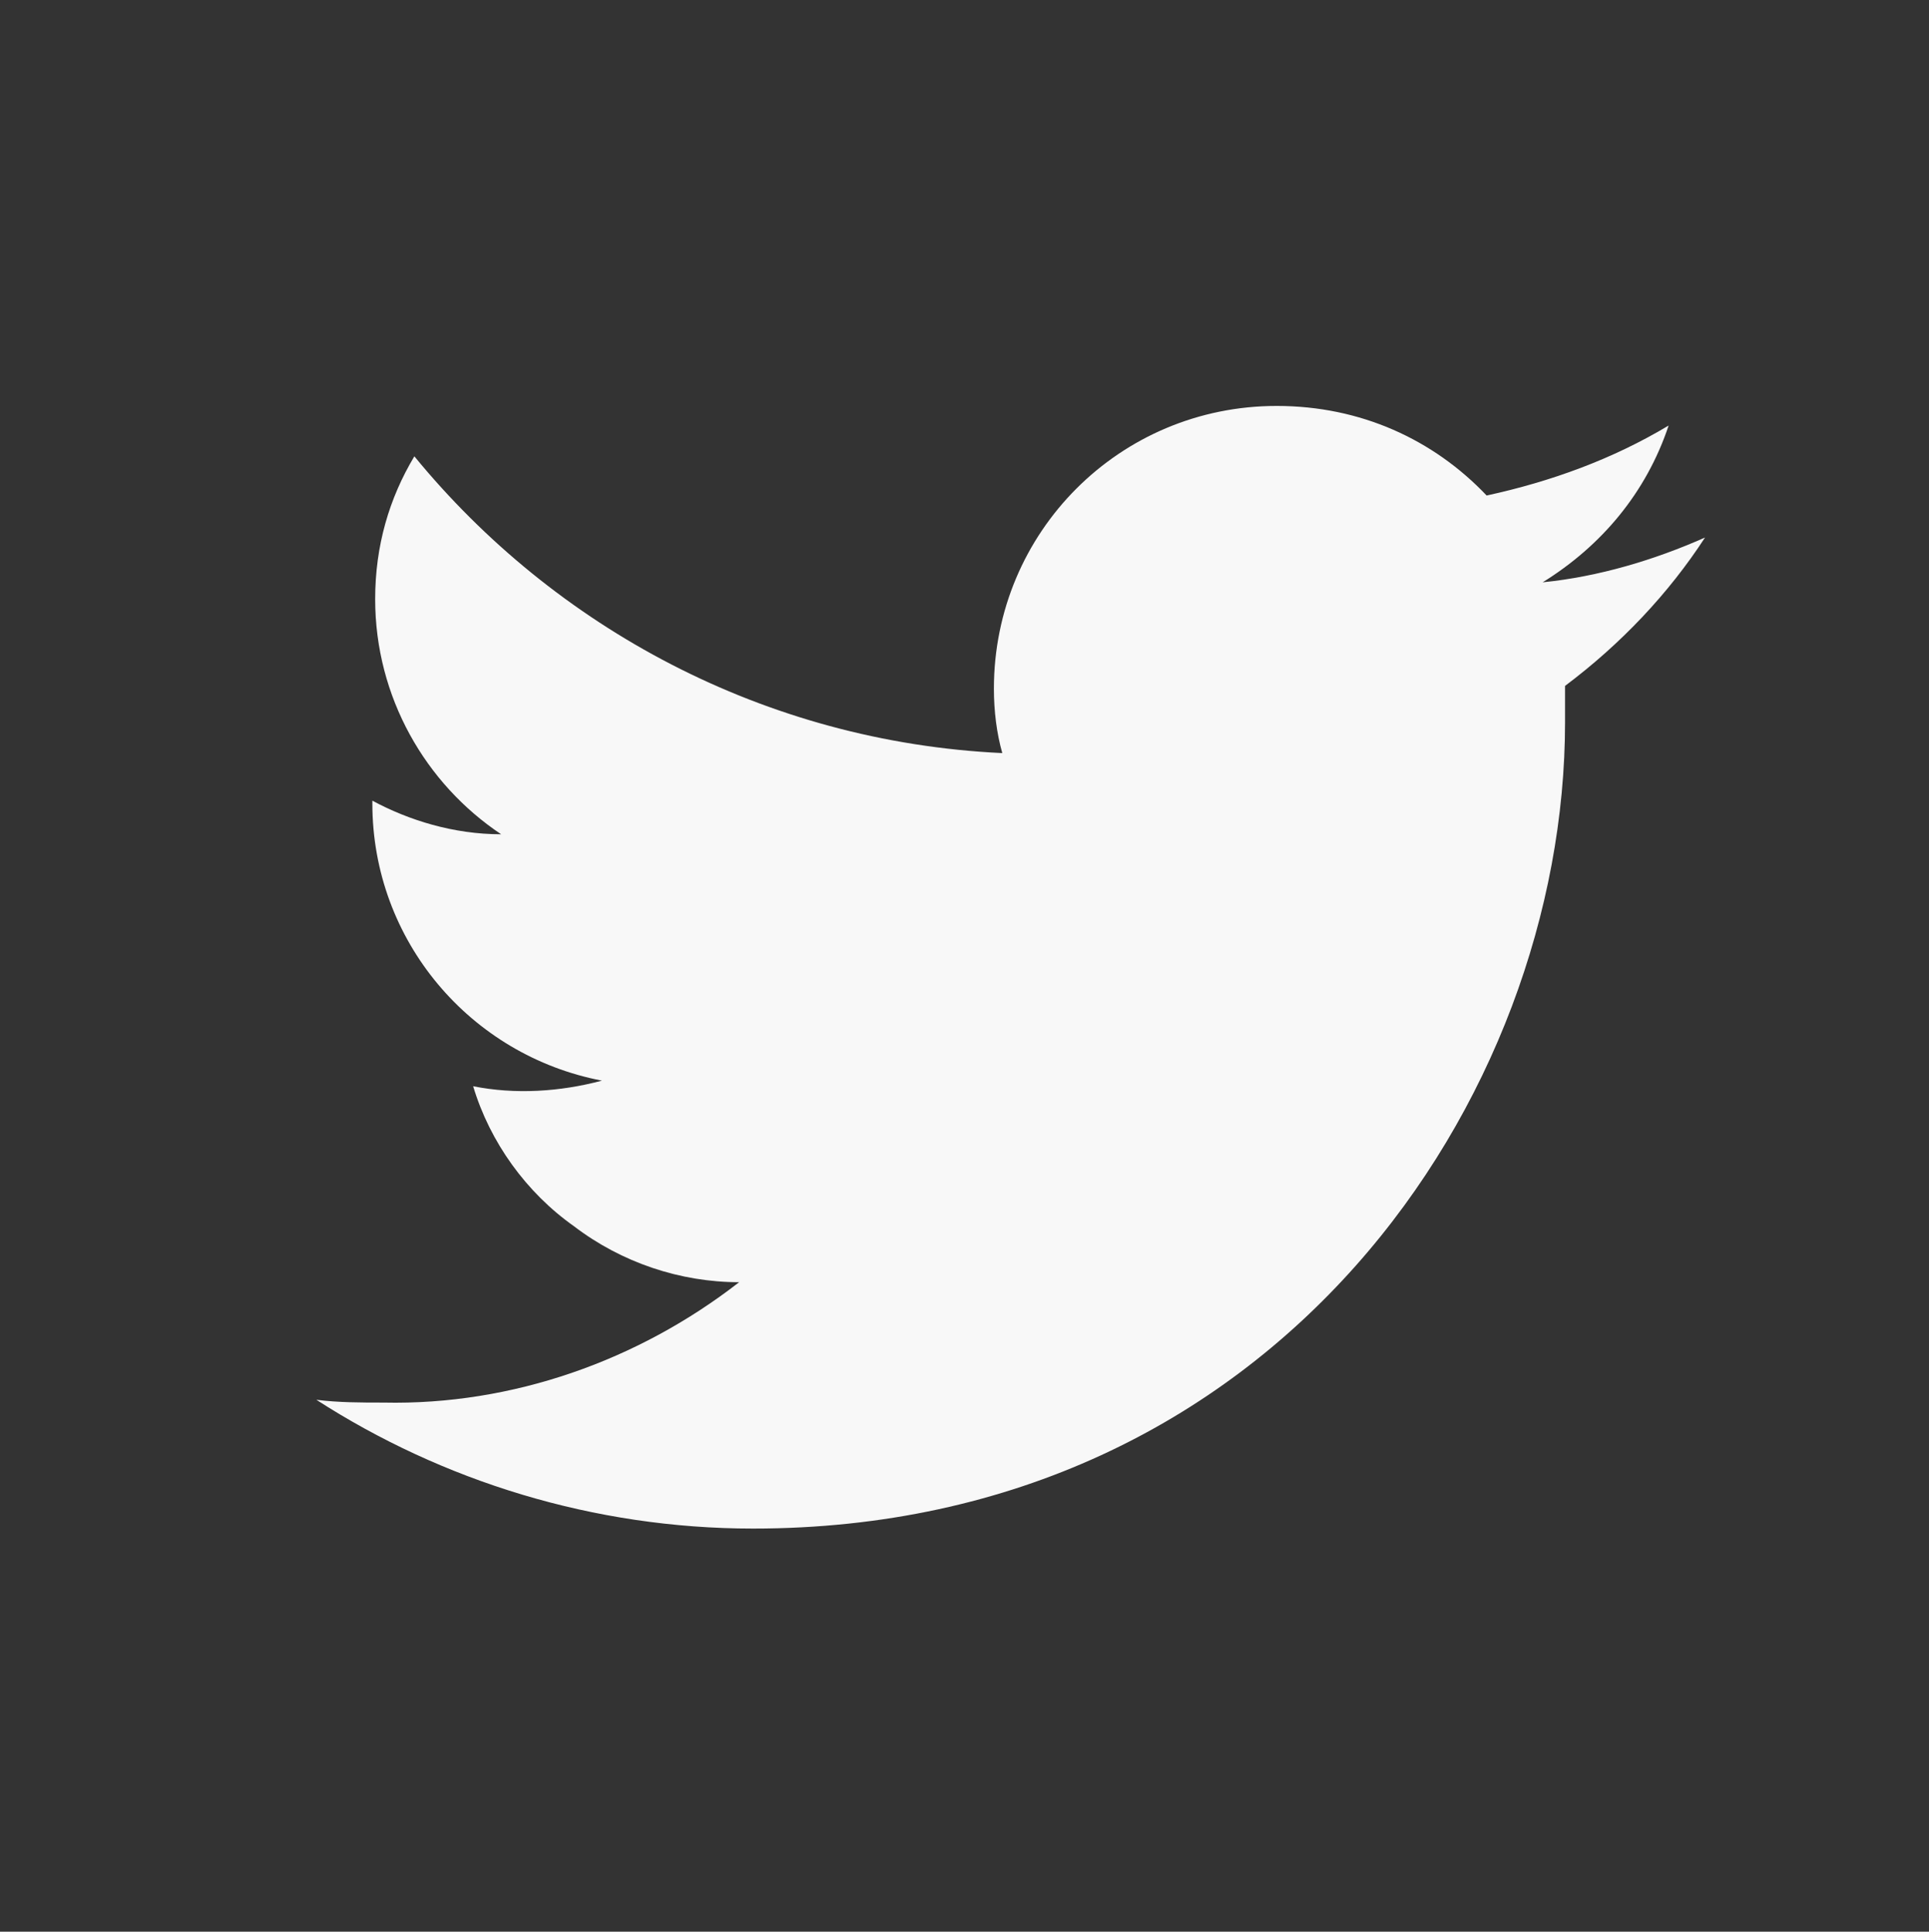 <?xml version="1.0" encoding="utf-8"?>
<!-- Generator: Adobe Illustrator 24.3.0, SVG Export Plug-In . SVG Version: 6.00 Build 0)  -->
<svg version="1.1" id="Layer_1" xmlns="http://www.w3.org/2000/svg" xmlns:xlink="http://www.w3.org/1999/xlink" x="0px" y="0px"
	 viewBox="0 0 68.9 69" style="enable-background:new 0 0 68.9 69;" xml:space="preserve">
<rect x="0" y="0" width="68.9" height="69" fill="#333333" stroke="none"/>
<style type="text/css">
	.st0{fill:#F8F8F8;}
	.st1{fill:none;}
</style>
<path class="st0" d="M87.7-105.9c-1,0-1.9,0.4-2.5,1.1c-0.7,0.7-1.1,1.6-1.1,2.5c0,1,0.4,1.9,1.1,2.5c0.7,0.7,1.6,1.1,2.5,1.1
	c1,0,1.9-0.4,2.5-1.1c0.7-0.7,1.1-1.6,1.1-2.5c0-1-0.4-1.9-1.1-2.5C89.5-105.5,88.6-105.9,87.7-105.9z M87.7-108.3
	c1.6,0,3.1,0.6,4.2,1.8c1.1,1.1,1.8,2.7,1.8,4.2c0,1.6-0.6,3.1-1.8,4.2c-1.1,1.1-2.7,1.8-4.2,1.8c-1.6,0-3.1-0.6-4.2-1.8
	c-1.1-1.1-1.8-2.7-1.8-4.2c0-1.6,0.6-3.1,1.8-4.2C84.5-107.7,86.1-108.3,87.7-108.3 M94-110.1c0.4,0,0.8,0.2,1.1,0.4
	c0.3,0.3,0.4,0.7,0.4,1.1c0,0.4-0.2,0.8-0.4,1.1c-0.3,0.3-0.7,0.4-1.1,0.4c-0.4,0-0.8-0.2-1.1-0.4c-0.3-0.3-0.4-0.7-0.4-1.1
	c0-0.4,0.2-0.8,0.4-1.1C93.2-109.9,93.6-110.1,94-110.1z M82.4-111.9c-1.1,0-2.2,0.5-3.1,1.3c-0.8,0.8-1.3,1.9-1.3,3.1V-97
	c0,2.4,1.9,4.3,4.3,4.3h10.6c1.1,0,2.2-0.5,3.1-1.3c0.8-0.8,1.3-1.9,1.3-3.1v-10.6c0-2.4-1.9-4.3-4.3-4.3H82.4z M82.6-114.3h10.1
	c3.8,0,7,3.1,7,7v10.1c0,1.8-0.7,3.6-2,4.9c-1.3,1.3-3.1,2-4.9,2H82.6c-3.8,0-7-3.1-7-7v-10.1c0-1.8,0.7-3.6,2-4.9
	C79-113.6,80.8-114.3,82.6-114.3"/>
<path class="st0" d="M60.9,19.2c-1.8,0.8-3.8,1.4-5.8,1.6c2.1-1.3,3.7-3.2,4.5-5.6c-2,1.2-4.2,2-6.5,2.5c-1.9-2-4.5-3.2-7.5-3.2
	c-5.6,0-10.1,4.5-10.1,10.1c0,0.8,0.1,1.6,0.3,2.3c-8.5-0.4-16-4.5-21-10.6c-0.9,1.5-1.4,3.2-1.4,5.1c0,3.5,1.8,6.6,4.5,8.4
	c-1.7,0-3.3-0.5-4.6-1.2v0.1c0,4.9,3.5,9,8.2,9.9c-1.5,0.4-3.1,0.5-4.6,0.2c0.6,2,1.9,3.8,3.6,5c1.7,1.3,3.8,2,5.9,2
	c-3.6,2.8-8.1,4.4-12.7,4.3c-0.8,0-1.6,0-2.4-0.1c4.5,2.9,9.9,4.6,15.6,4.6c18.7,0,29-15.4,29-28.8c0-0.4,0-0.9,0-1.3
	C57.9,23,59.6,21.2,60.9,19.2z"/>
<path class="st0" d="M147.2-22.2c0-12.3-10-22.3-22.2-22.3s-22.2,10-22.2,22.3c0,10.8,7.7,19.8,17.8,21.9v-15.2h-4.4v-6.7h4.4v-5.6
	c0-4.3,3.5-7.8,7.8-7.8h5.6v6.7h-4.4c-1.2,0-2.2,1-2.2,2.2v4.5h6.7v6.7h-6.7V0C138.4-1.1,147.2-10.6,147.2-22.2z"/>
<rect x="-36.3" y="-78" class="st1" width="173" height="58"/>
</svg>
